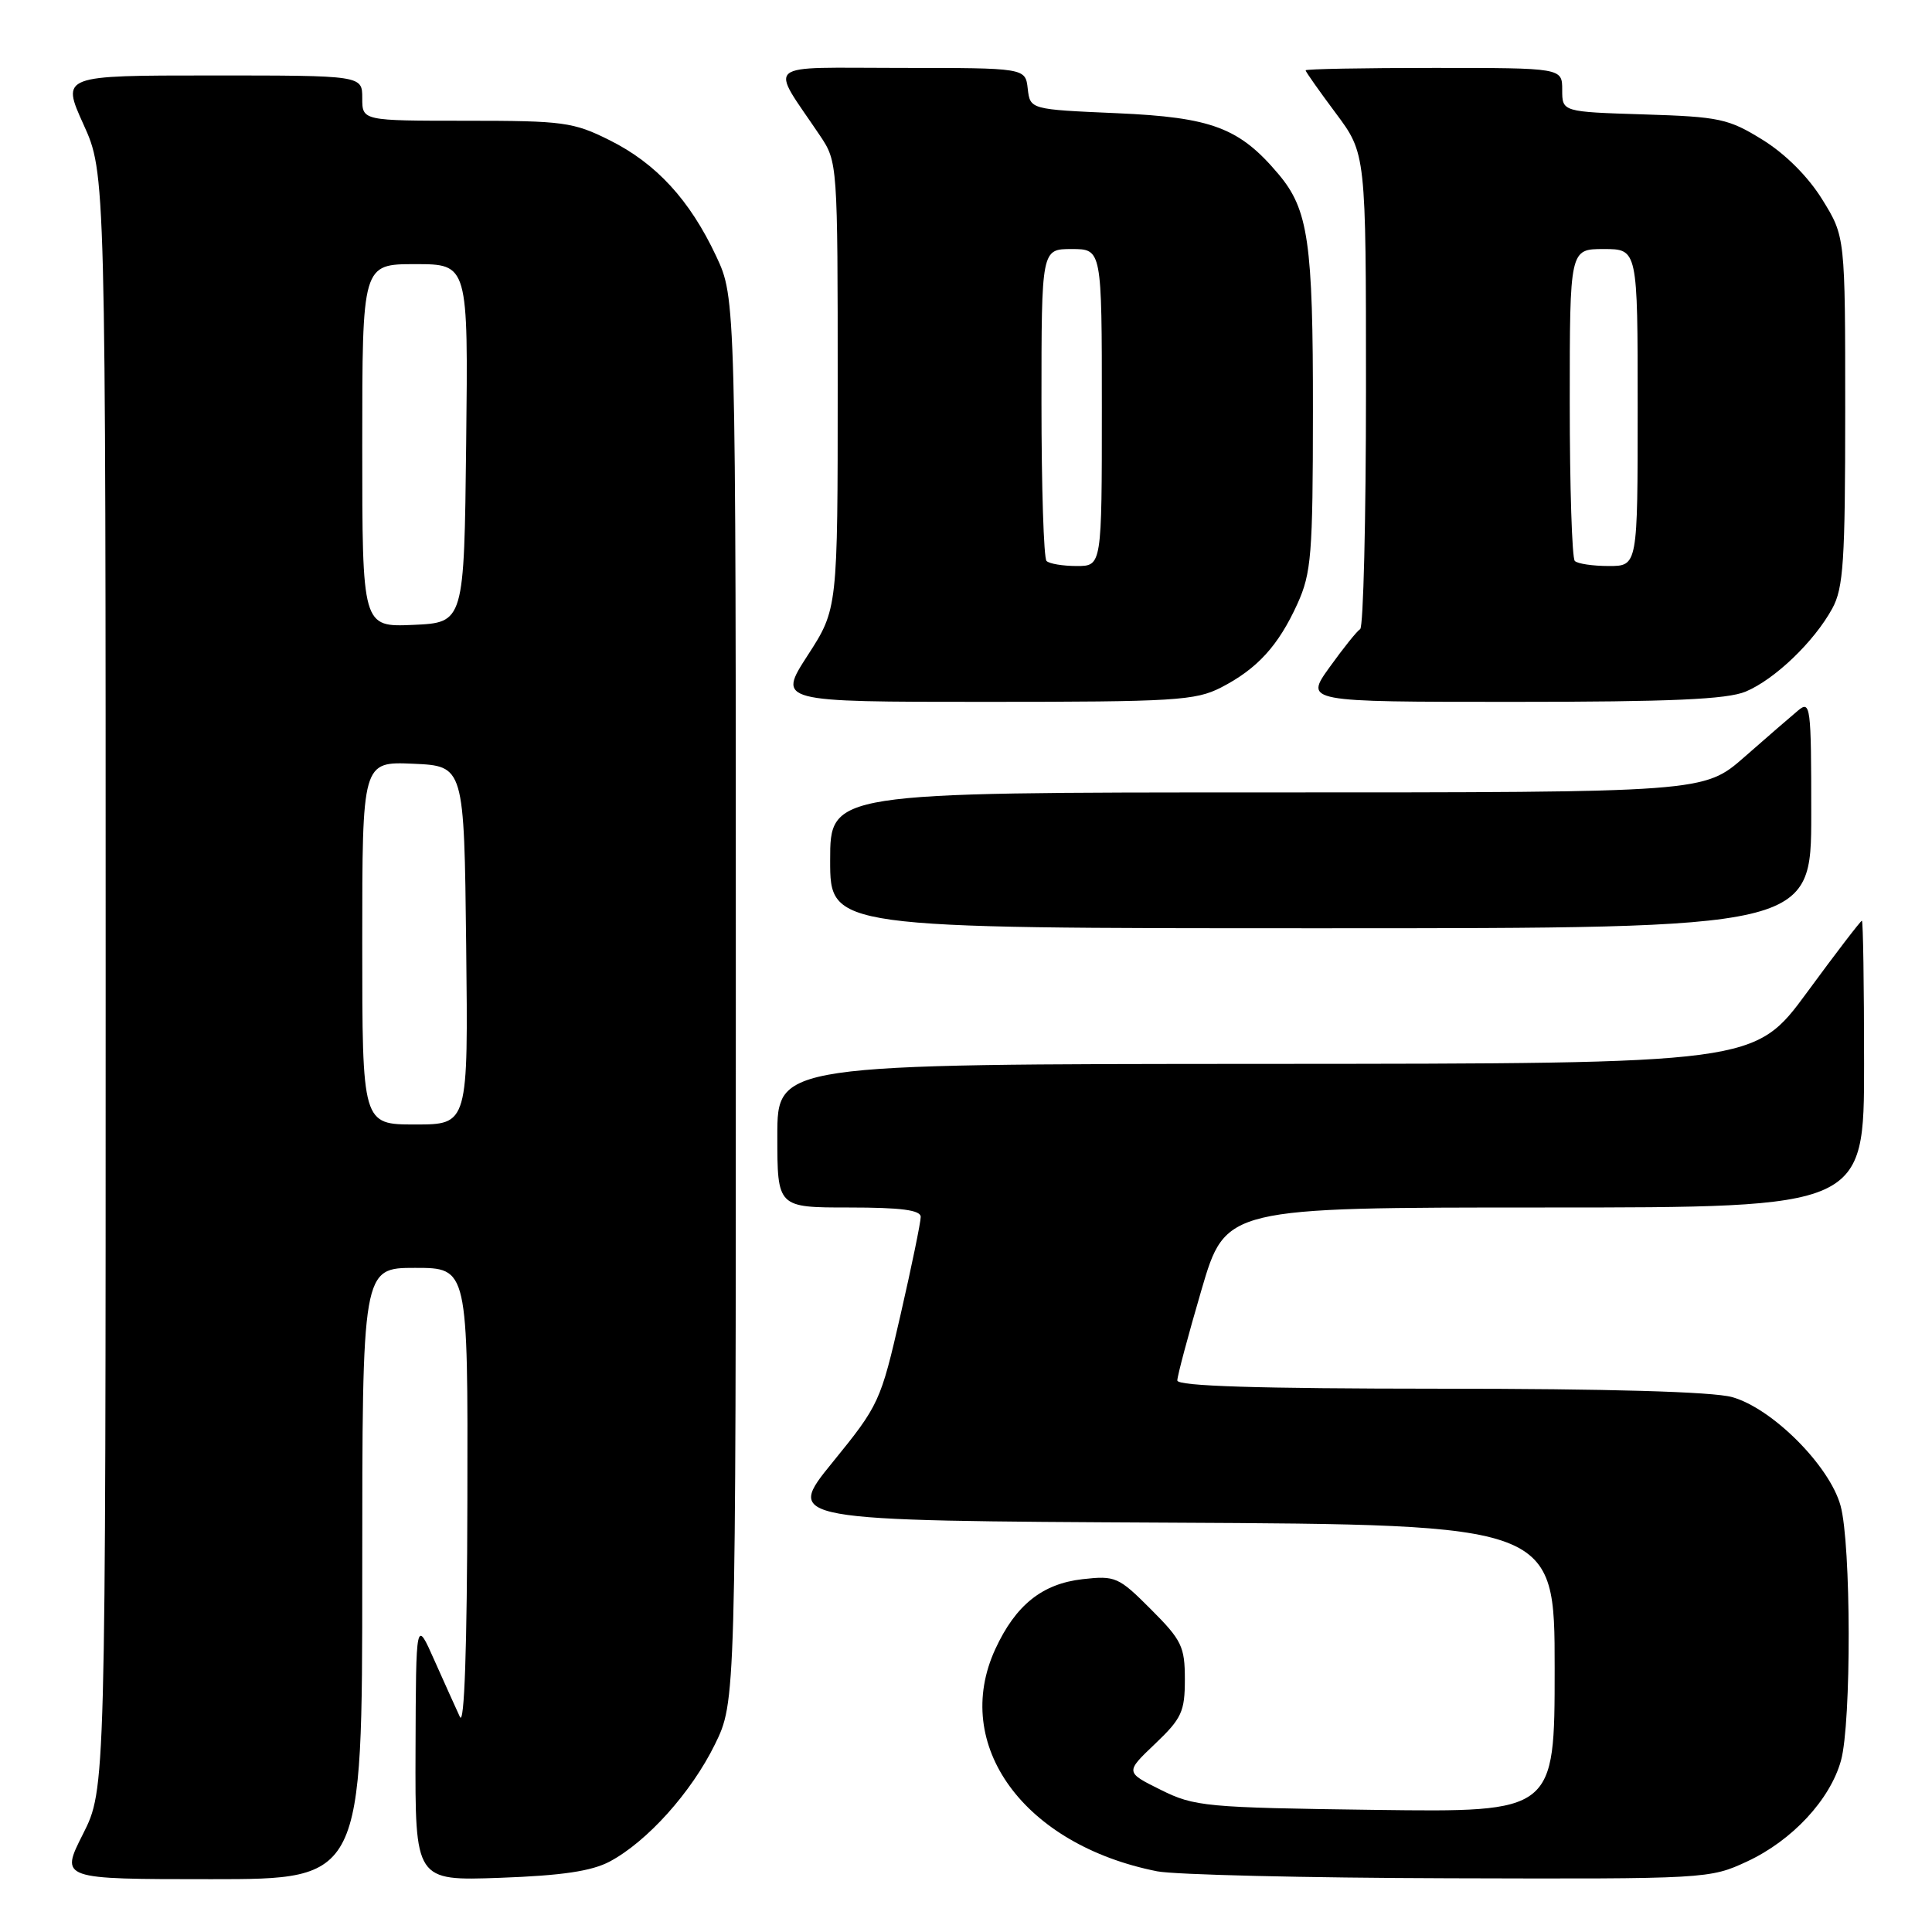 <?xml version="1.0" encoding="UTF-8" standalone="no"?>
<!DOCTYPE svg PUBLIC "-//W3C//DTD SVG 1.1//EN" "http://www.w3.org/Graphics/SVG/1.1/DTD/svg11.dtd" >
<svg xmlns="http://www.w3.org/2000/svg" xmlns:xlink="http://www.w3.org/1999/xlink" version="1.1" viewBox="0 0 256 256">
 <g >
 <path fill="currentColor"
d=" M 48.00 208.50 C 48.00 168.00 48.00 168.00 55.00 168.00 C 62.00 168.00 62.00 168.00 61.93 198.75 C 61.89 218.44 61.53 228.78 60.94 227.50 C 60.43 226.40 58.91 223.03 57.56 220.00 C 55.12 214.50 55.12 214.50 55.06 231.86 C 55.00 249.22 55.00 249.22 66.25 248.82 C 74.47 248.52 78.39 247.94 80.80 246.66 C 85.76 244.01 91.60 237.51 94.72 231.16 C 97.50 225.50 97.50 225.50 97.50 132.50 C 97.50 39.50 97.50 39.50 94.90 33.95 C 91.40 26.49 86.95 21.65 80.76 18.57 C 75.98 16.18 74.62 16.00 61.80 16.00 C 48.00 16.00 48.00 16.00 48.00 13.00 C 48.00 10.00 48.00 10.00 28.06 10.00 C 8.13 10.00 8.13 10.00 11.06 16.48 C 14.00 22.96 14.00 22.96 14.00 130.01 C 14.00 237.06 14.00 237.06 10.99 243.03 C 7.97 249.00 7.97 249.00 27.99 249.00 C 48.00 249.00 48.00 249.00 48.00 208.50 Z  M 231.51 246.65 C 237.48 243.87 242.50 238.47 243.94 233.28 C 245.33 228.28 245.29 204.57 243.88 199.50 C 242.41 194.19 234.81 186.59 229.50 185.12 C 226.93 184.41 213.07 184.01 190.75 184.01 C 166.60 184.00 156.00 183.67 156.00 182.92 C 156.00 182.33 157.44 176.93 159.20 170.92 C 162.40 160.00 162.40 160.00 204.70 160.00 C 247.00 160.00 247.00 160.00 247.00 141.00 C 247.00 130.55 246.87 122.00 246.71 122.00 C 246.55 122.00 243.28 126.26 239.46 131.47 C 232.50 140.94 232.50 140.94 167.75 140.97 C 103.00 141.00 103.00 141.00 103.00 150.50 C 103.00 160.00 103.00 160.00 112.50 160.00 C 119.43 160.00 122.00 160.34 122.00 161.25 C 122.00 161.94 120.80 167.79 119.32 174.25 C 116.69 185.73 116.48 186.19 110.33 193.75 C 104.02 201.50 104.02 201.50 155.01 201.76 C 206.00 202.02 206.00 202.02 206.00 221.07 C 206.00 240.13 206.00 240.13 182.25 239.82 C 159.70 239.52 158.26 239.38 153.80 237.16 C 149.10 234.83 149.10 234.83 153.05 231.07 C 156.58 227.71 157.00 226.80 157.00 222.52 C 157.00 218.18 156.58 217.32 152.50 213.24 C 148.22 208.95 147.79 208.76 143.44 209.25 C 138.10 209.86 134.58 212.67 131.89 218.50 C 126.02 231.22 135.66 244.46 153.34 247.96 C 155.63 248.41 173.03 248.83 192.00 248.88 C 226.14 248.98 226.55 248.96 231.51 246.65 Z  M 240.00 107.85 C 240.00 93.52 239.90 92.77 238.25 94.15 C 237.29 94.95 234.09 97.72 231.14 100.31 C 225.78 105.00 225.78 105.00 167.89 105.00 C 110.00 105.00 110.00 105.00 110.00 114.00 C 110.00 123.00 110.00 123.00 175.00 123.00 C 240.00 123.00 240.00 123.00 240.00 107.85 Z  M 161.79 91.10 C 166.59 88.63 169.39 85.57 171.92 80.00 C 173.76 75.93 173.96 73.48 173.97 54.50 C 173.99 32.09 173.36 27.77 169.42 23.09 C 164.24 16.93 160.58 15.55 148.00 15.00 C 136.50 14.50 136.50 14.50 136.18 11.75 C 135.87 9.00 135.87 9.00 119.32 9.00 C 100.75 9.00 101.95 7.99 108.66 17.98 C 110.98 21.44 111.00 21.69 111.00 51.08 C 111.00 80.69 111.00 80.69 107.02 86.84 C 103.04 93.00 103.04 93.00 130.56 93.00 C 155.64 93.00 158.41 92.83 161.79 91.10 Z  M 231.31 91.64 C 235.16 90.03 240.38 85.03 242.78 80.64 C 244.27 77.93 244.50 74.37 244.50 54.42 C 244.50 31.35 244.50 31.35 241.47 26.45 C 239.60 23.42 236.58 20.40 233.56 18.53 C 229.04 15.73 227.85 15.47 217.83 15.16 C 207.00 14.82 207.00 14.82 207.00 11.91 C 207.00 9.00 207.00 9.00 190.00 9.00 C 180.65 9.00 173.00 9.14 173.00 9.32 C 173.00 9.50 174.80 12.05 177.00 15.00 C 181.00 20.36 181.00 20.36 181.00 51.62 C 181.00 68.81 180.65 83.10 180.23 83.36 C 179.80 83.62 177.98 85.90 176.17 88.42 C 172.88 93.00 172.88 93.00 200.47 93.00 C 221.45 93.00 228.84 92.67 231.31 91.64 Z  M 48.00 124.95 C 48.00 100.91 48.00 100.91 54.75 101.20 C 61.50 101.50 61.50 101.50 61.77 125.25 C 62.04 149.00 62.04 149.00 55.02 149.00 C 48.00 149.00 48.00 149.00 48.00 124.95 Z  M 48.00 59.05 C 48.00 35.00 48.00 35.00 55.02 35.00 C 62.04 35.00 62.04 35.00 61.77 58.75 C 61.50 82.50 61.50 82.50 54.75 82.80 C 48.00 83.09 48.00 83.09 48.00 59.05 Z  M 138.67 74.33 C 138.30 73.97 138.00 64.52 138.00 53.33 C 138.00 33.00 138.00 33.00 142.00 33.00 C 146.00 33.00 146.00 33.00 146.00 54.00 C 146.00 75.00 146.00 75.00 142.67 75.00 C 140.83 75.00 139.03 74.70 138.67 74.33 Z  M 208.67 74.33 C 208.30 73.97 208.00 64.52 208.00 53.33 C 208.00 33.00 208.00 33.00 212.50 33.00 C 217.00 33.00 217.00 33.00 217.00 54.00 C 217.00 75.00 217.00 75.00 213.17 75.00 C 211.06 75.00 209.03 74.70 208.67 74.33 Z "/>
</g>
</svg>